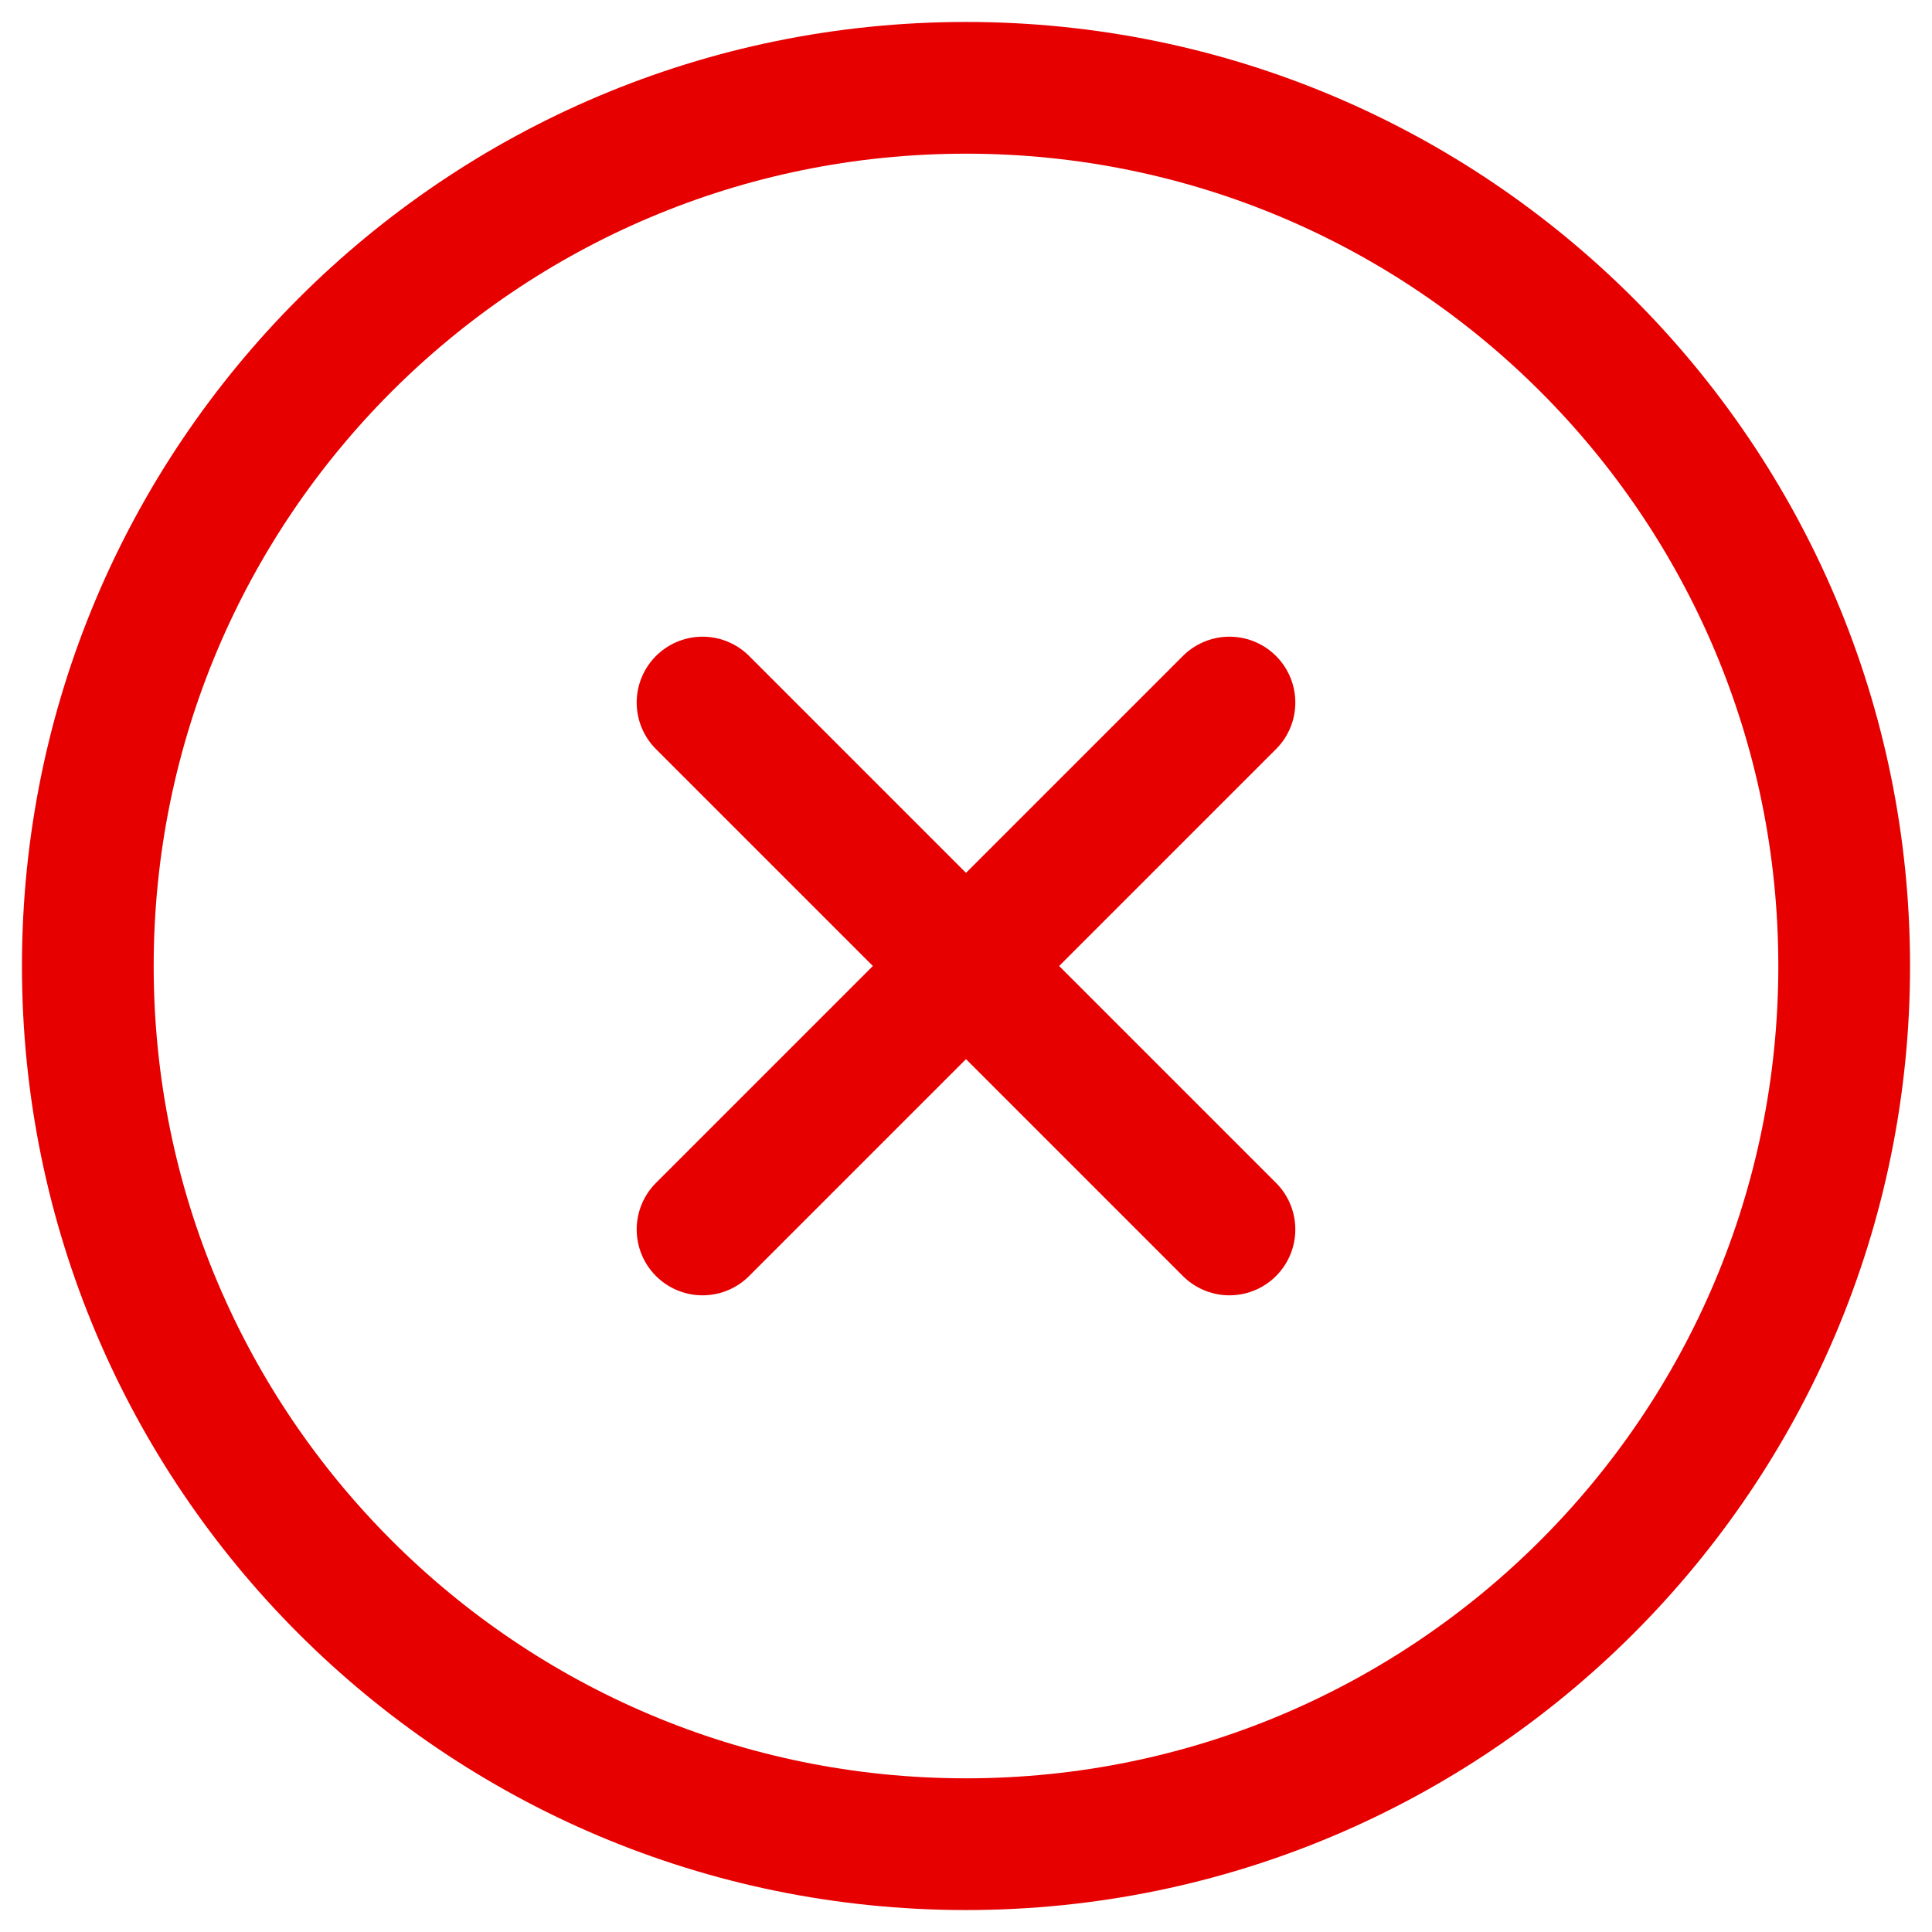 <svg width="44" height="44" viewBox="0 0 44 44" fill="none" xmlns="http://www.w3.org/2000/svg">
<rect width="44" height="44" fill="#1E1E1E"/>
<g clip-path="url(#clip0_0_1)">
<rect width="1600" height="832" transform="translate(-1339 -52)" fill="white"/>
<path d="M22 42C33.046 42 42 33.046 42 22C42 10.954 33.046 2 22 2C10.954 2 2 10.954 2 22C2 33.046 10.954 42 22 42Z" stroke="#E70000" stroke-width="3" stroke-linecap="round" stroke-linejoin="round"/>
<path d="M28 16L16 28" stroke="#E70000" stroke-width="3" stroke-linecap="round" stroke-linejoin="round"/>
<path d="M16 16L28 28" stroke="#E70000" stroke-width="3" stroke-linecap="round" stroke-linejoin="round"/>
</g>
<defs>
<clipPath id="clip0_0_1">
<rect width="1600" height="832" fill="white" transform="translate(-1339 -52)"/>
</clipPath>
</defs>
</svg>
